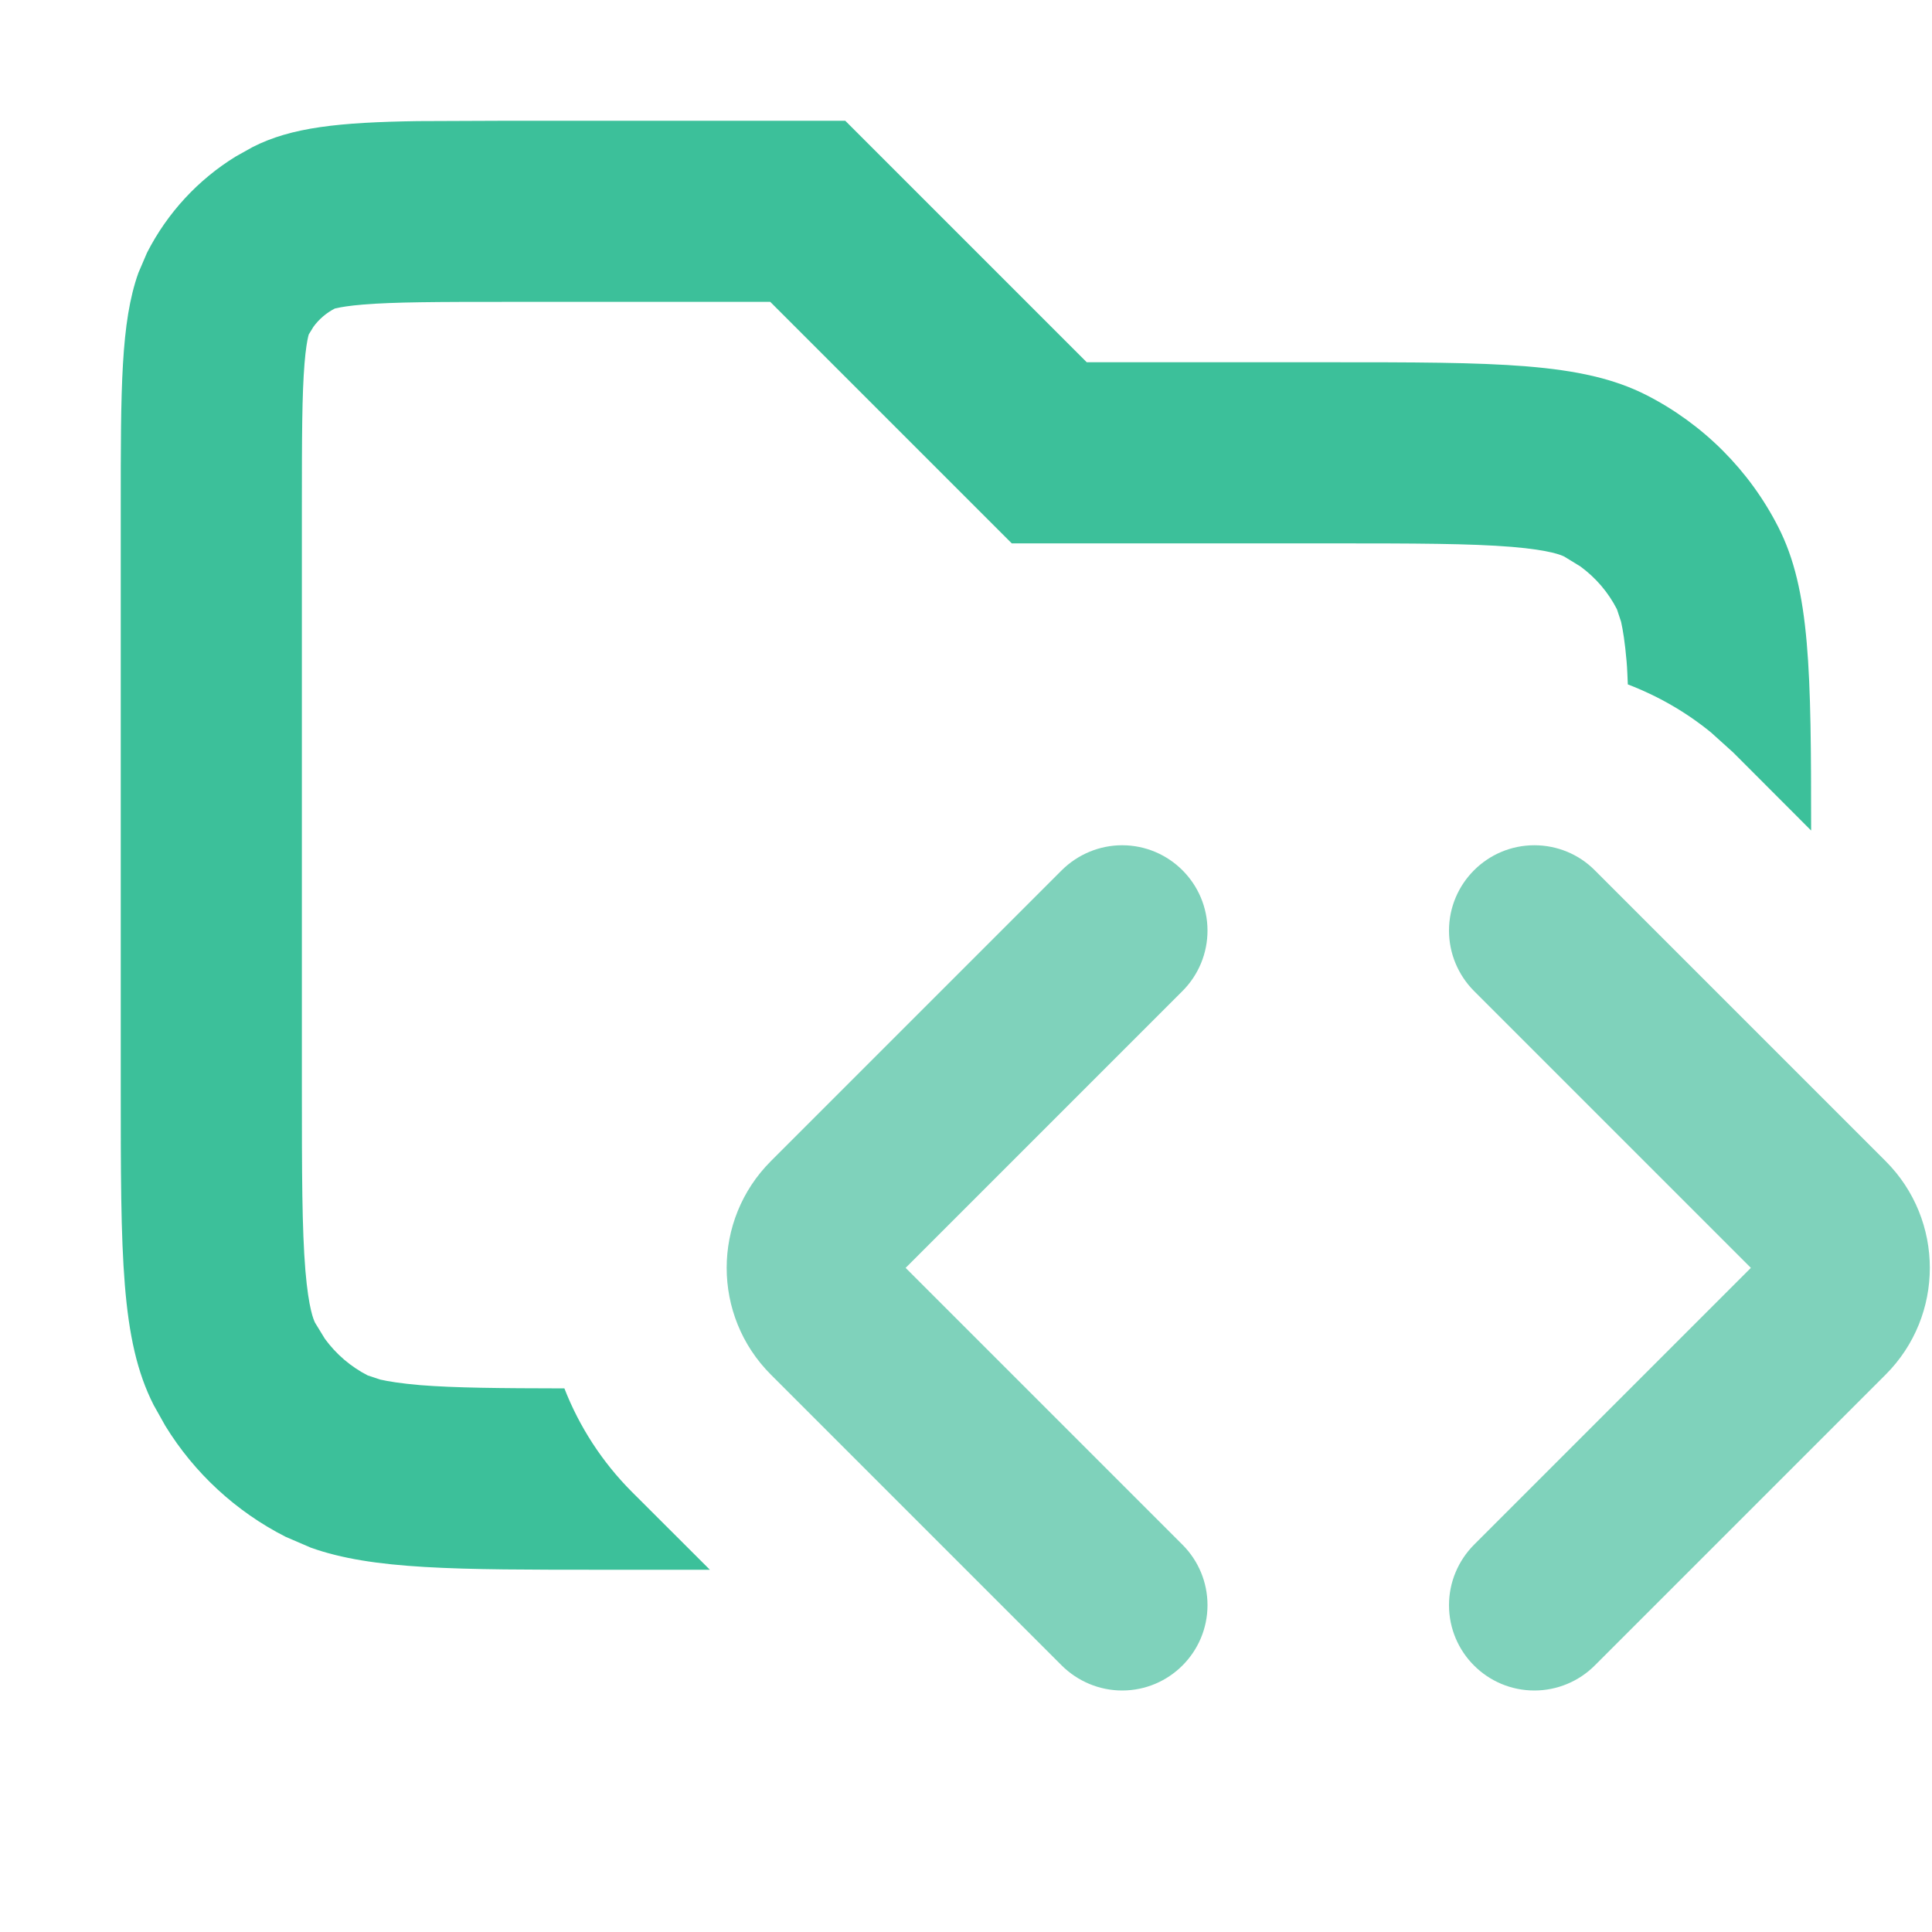 <svg width="16" height="16" viewBox="0 0 16 16" fill="none" xmlns="http://www.w3.org/2000/svg">
<path opacity="0.8" d="M9 3H11C12.4 3 13.1 3 13.635 3.272C14.105 3.512 14.488 3.895 14.727 4.365C14.992 4.884 14.999 5.559 14.999 6.878L14.354 6.232L14.17 6.066C13.962 5.896 13.729 5.763 13.481 5.668C13.478 5.602 13.476 5.539 13.471 5.48C13.457 5.318 13.44 5.215 13.425 5.149L13.391 5.046C13.319 4.905 13.215 4.784 13.088 4.691L12.954 4.609C12.933 4.599 12.844 4.556 12.52 4.529C12.178 4.501 11.725 4.5 11 4.5H8.379L6.379 2.5H4.2C3.616 2.5 3.267 2.501 3.009 2.522C2.888 2.532 2.821 2.544 2.788 2.552L2.773 2.555C2.703 2.591 2.642 2.643 2.596 2.706L2.555 2.773C2.571 2.741 2.542 2.768 2.522 3.009C2.501 3.267 2.5 3.616 2.5 4.2V9C2.5 9.725 2.501 10.178 2.529 10.52C2.556 10.844 2.599 10.933 2.609 10.954L2.691 11.088C2.784 11.215 2.905 11.319 3.046 11.391L3.149 11.425C3.215 11.44 3.318 11.457 3.48 11.471C3.768 11.494 4.134 11.497 4.674 11.498C4.798 11.816 4.987 12.108 5.232 12.354L5.879 13H5C3.775 13 3.086 13 2.574 12.817L2.365 12.727C1.954 12.518 1.609 12.199 1.369 11.808L1.272 11.635C1 11.1 1 10.4 1 9V4.2C1 3.22 1 2.669 1.146 2.26L1.218 2.092C1.386 1.763 1.641 1.487 1.954 1.295L2.092 1.218C2.413 1.054 2.808 1.013 3.458 1.003L4.2 1H7L9 3Z" fill="#0CB081"/>
<path d="M9.293 7C9.683 7 10 7.317 10 7.707C10 7.894 9.926 8.074 9.793 8.207L7.5 10.5L9.793 12.793C9.926 12.926 10 13.105 10 13.293C10 13.683 9.683 14 9.293 14C9.106 14 8.926 13.925 8.793 13.793L6.384 11.384C5.896 10.896 5.896 10.104 6.384 9.616L8.793 7.207C8.926 7.075 9.106 7 9.293 7ZM12.707 7C12.895 7 13.075 7.074 13.207 7.207L15.616 9.616C16.104 10.104 16.104 10.896 15.616 11.384L13.207 13.793C13.075 13.925 12.895 14 12.707 14C12.317 14 12 13.684 12 13.293C12 13.105 12.075 12.926 12.207 12.793L14.5 10.5L12.207 8.207C12.075 8.074 12 7.895 12 7.707C12 7.317 12.317 7 12.707 7Z" fill="#7FD2BB"/>
</svg>
